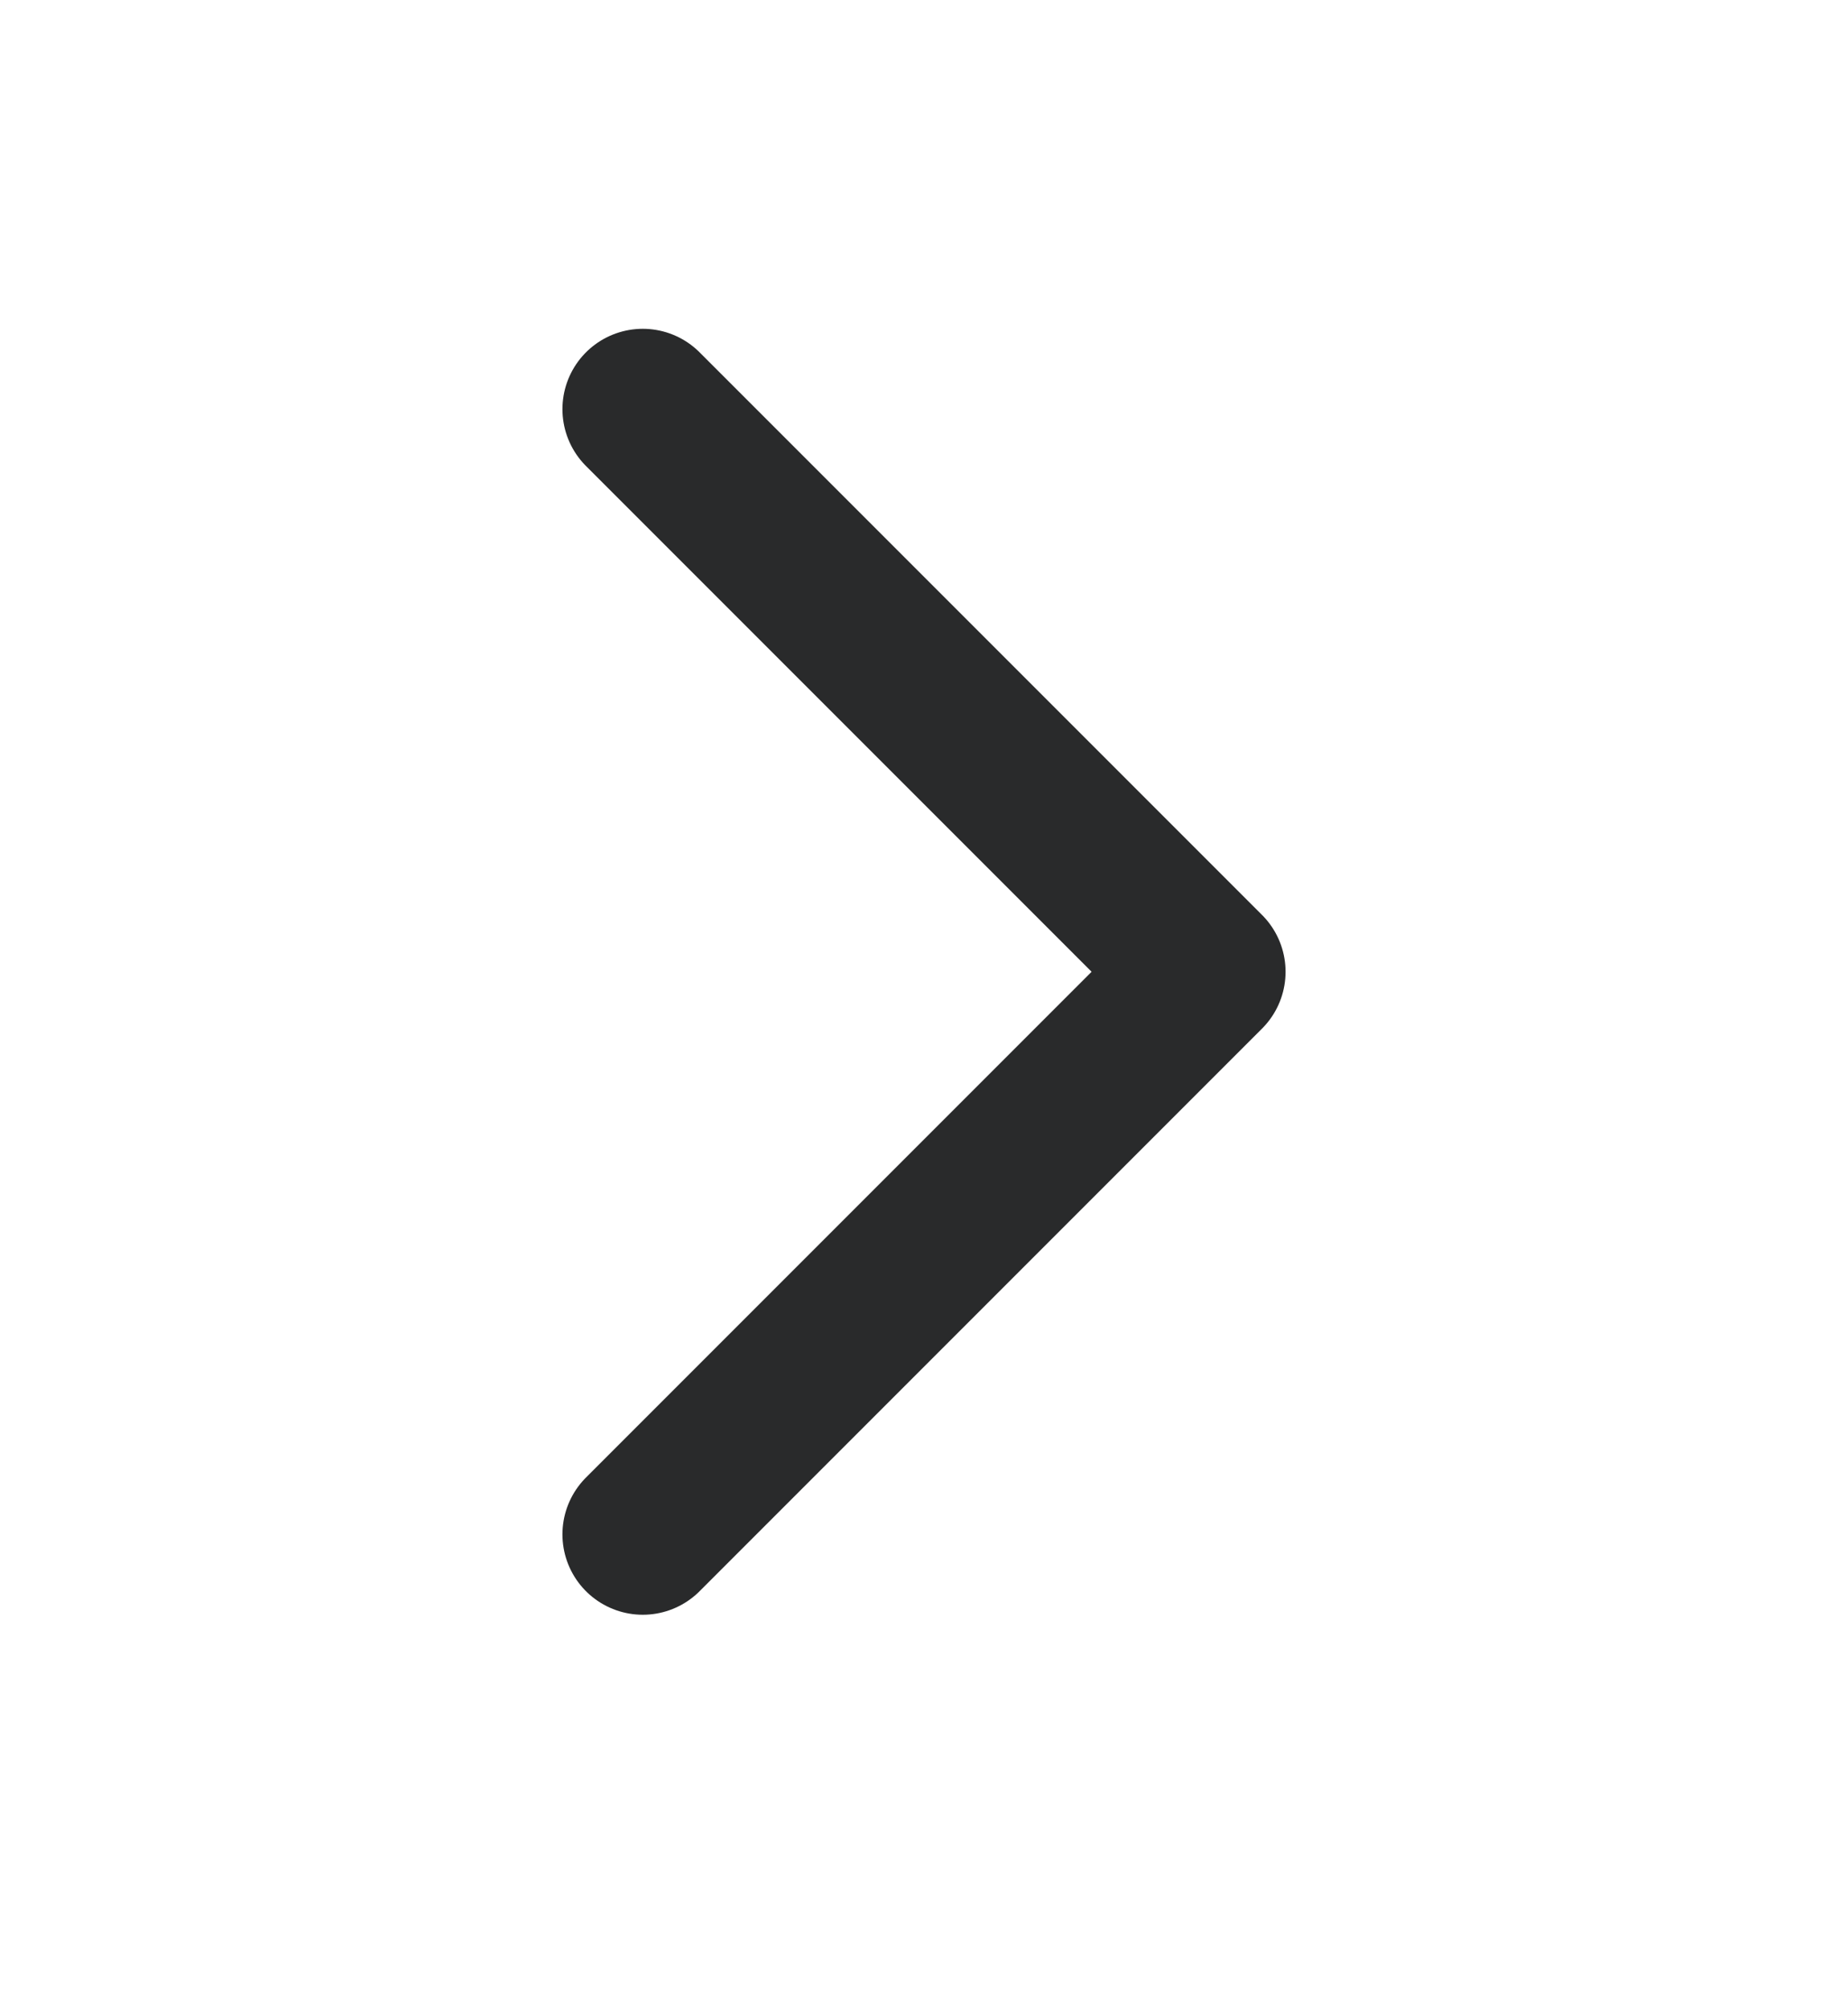<svg xmlns="http://www.w3.org/2000/svg" width="23" height="25" viewBox="0 0 23 25" fill="none">
<path d="M8 19.091L15 12.091L8 5.091" stroke="#292A2B" stroke-width="2" stroke-linecap="round" stroke-linejoin="round"/>
</svg>